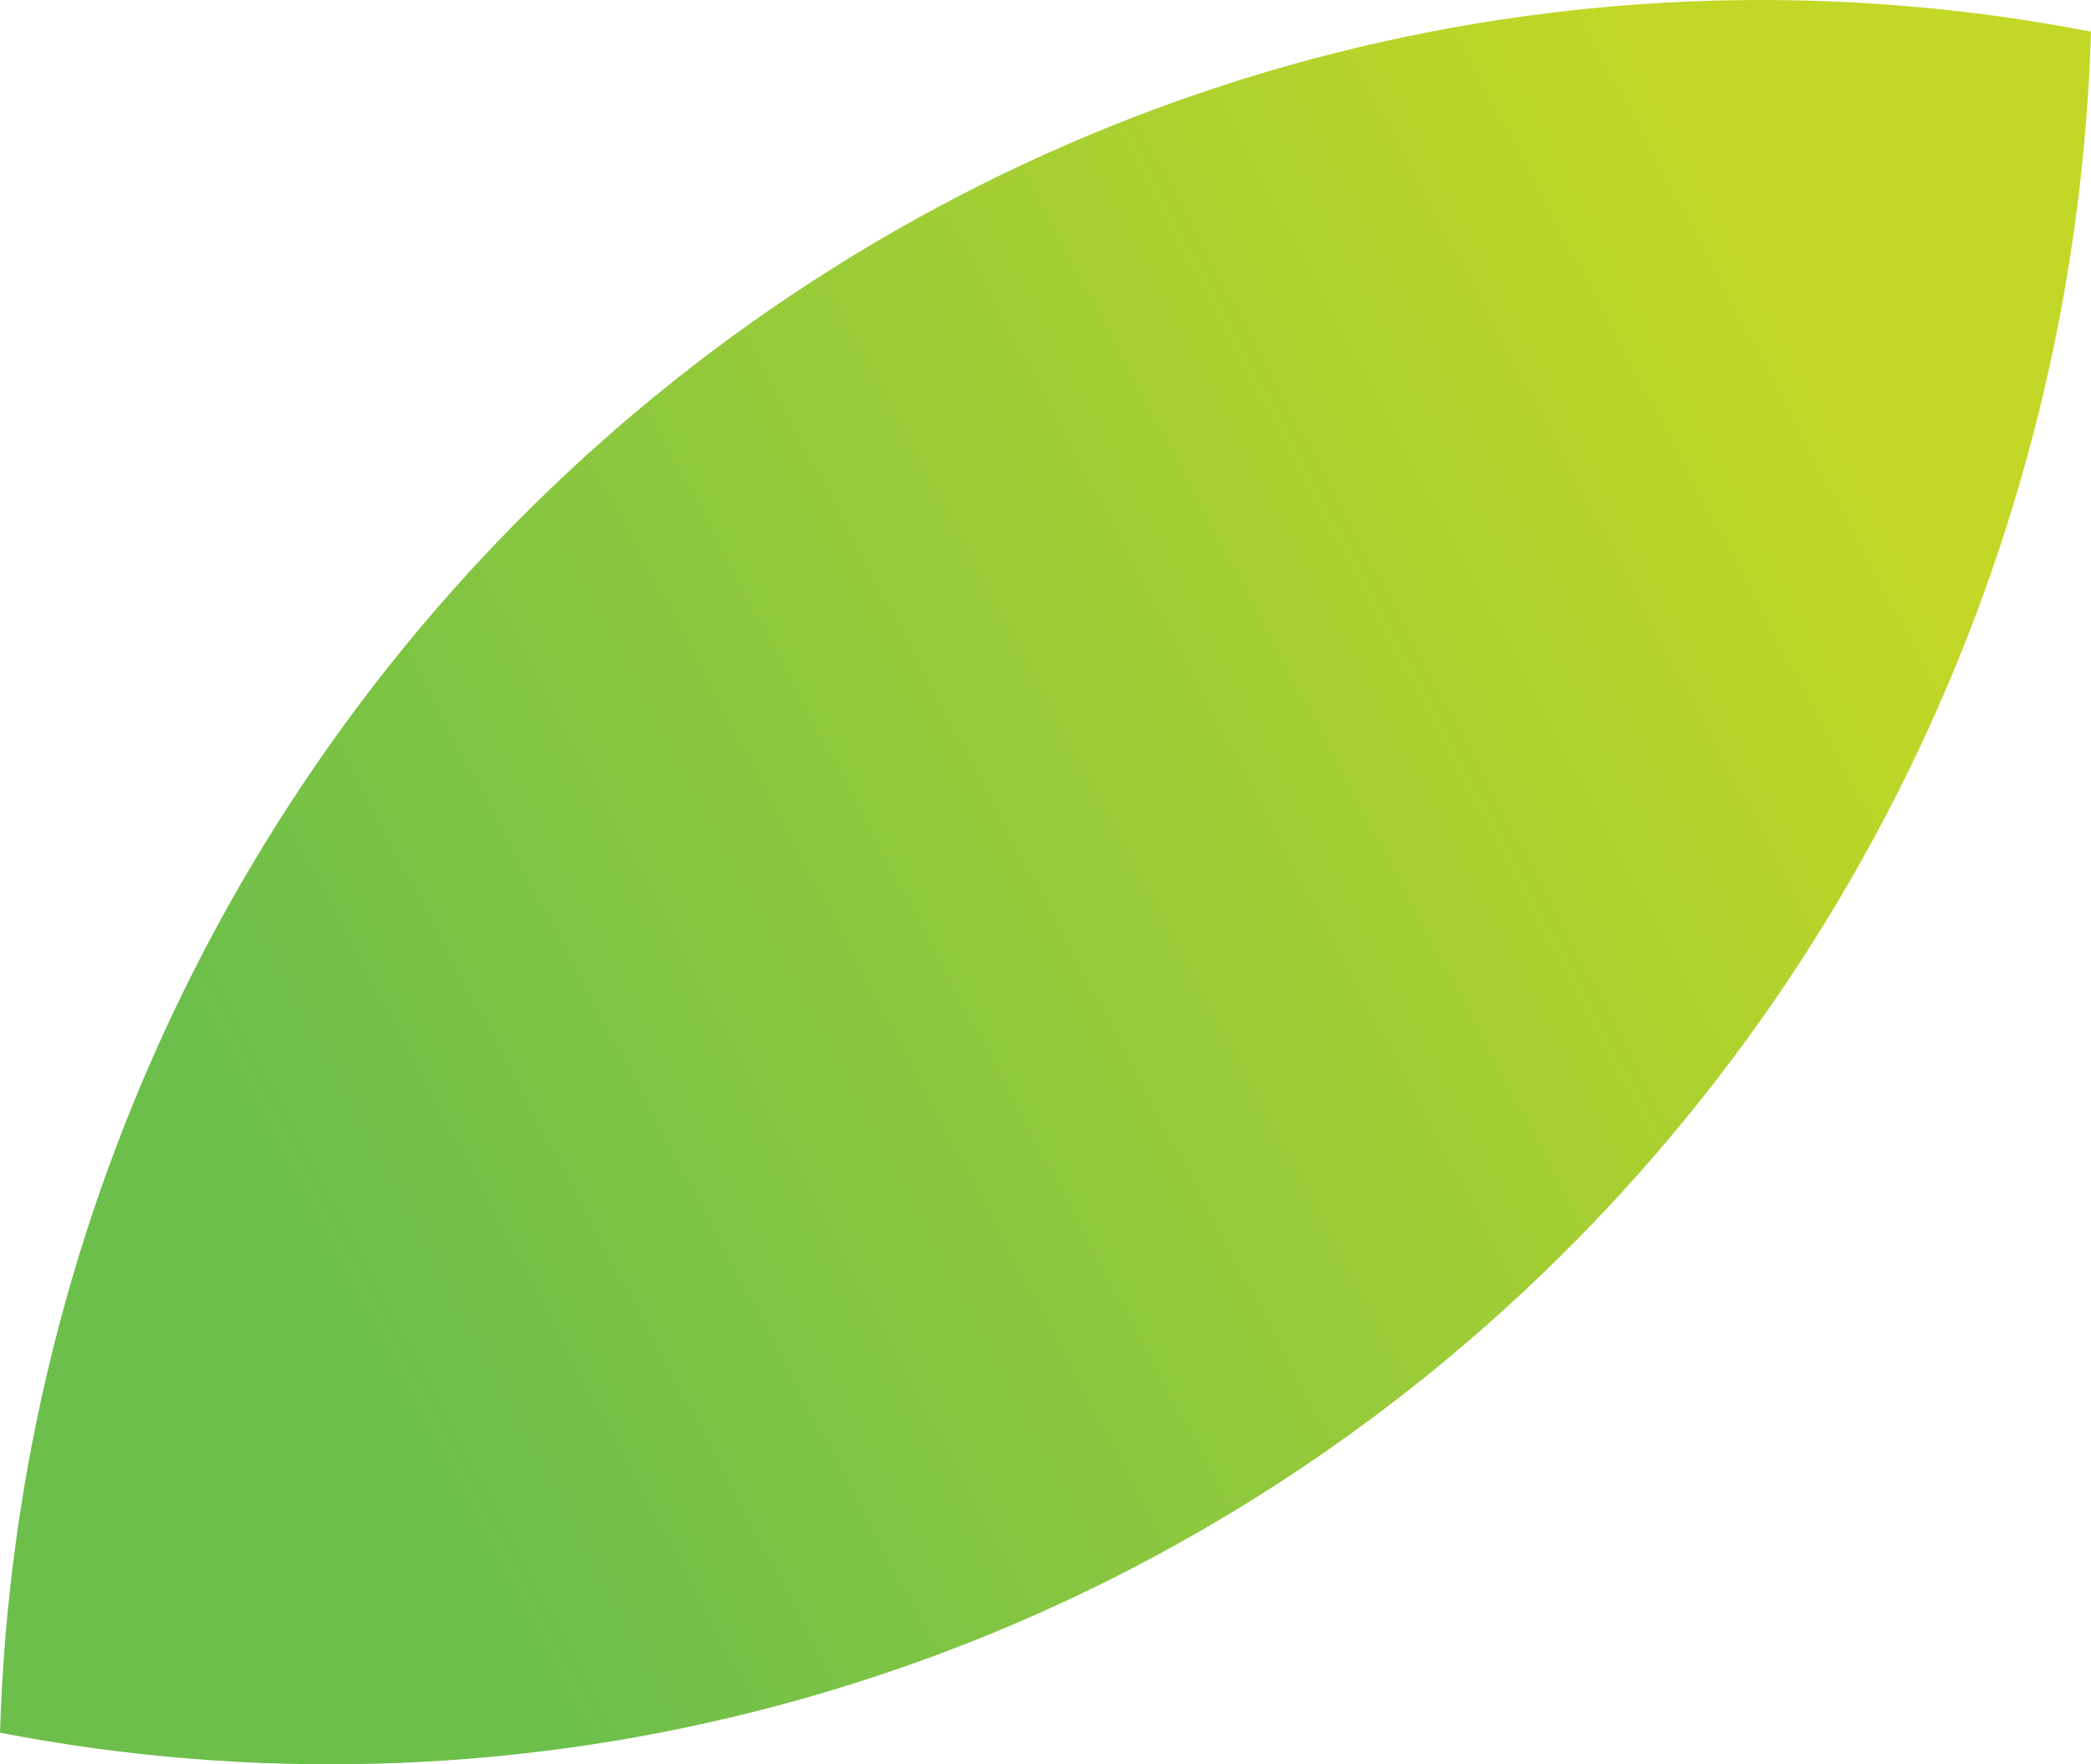 <svg width="32" height="27" viewBox="0 0 32 27" fill="none" xmlns="http://www.w3.org/2000/svg">
<path fill-rule="evenodd" clip-rule="evenodd" d="M0 26.516C3.83 27.257 7.774 27.146 11.558 26.191C15.342 25.236 18.877 23.46 21.919 20.985C24.961 18.511 27.438 15.396 29.178 11.857C30.919 8.317 31.881 4.437 32 0.484C28.169 -0.257 24.226 -0.146 20.442 0.809C16.658 1.764 13.123 3.54 10.081 6.015C7.039 8.489 4.562 11.604 2.822 15.143C1.082 18.683 0.119 22.563 0 26.516Z" fill="url(#paint0_linear_1047_7372)"/>
<defs>
<linearGradient id="paint0_linear_1047_7372" x1="28.282" y1="6.808" x2="4.959" y2="19.161" gradientUnits="userSpaceOnUse">
<stop stop-color="#C2D726"/>
<stop offset="1" stop-color="#6DBF4B"/>
</linearGradient>
</defs>
</svg>

